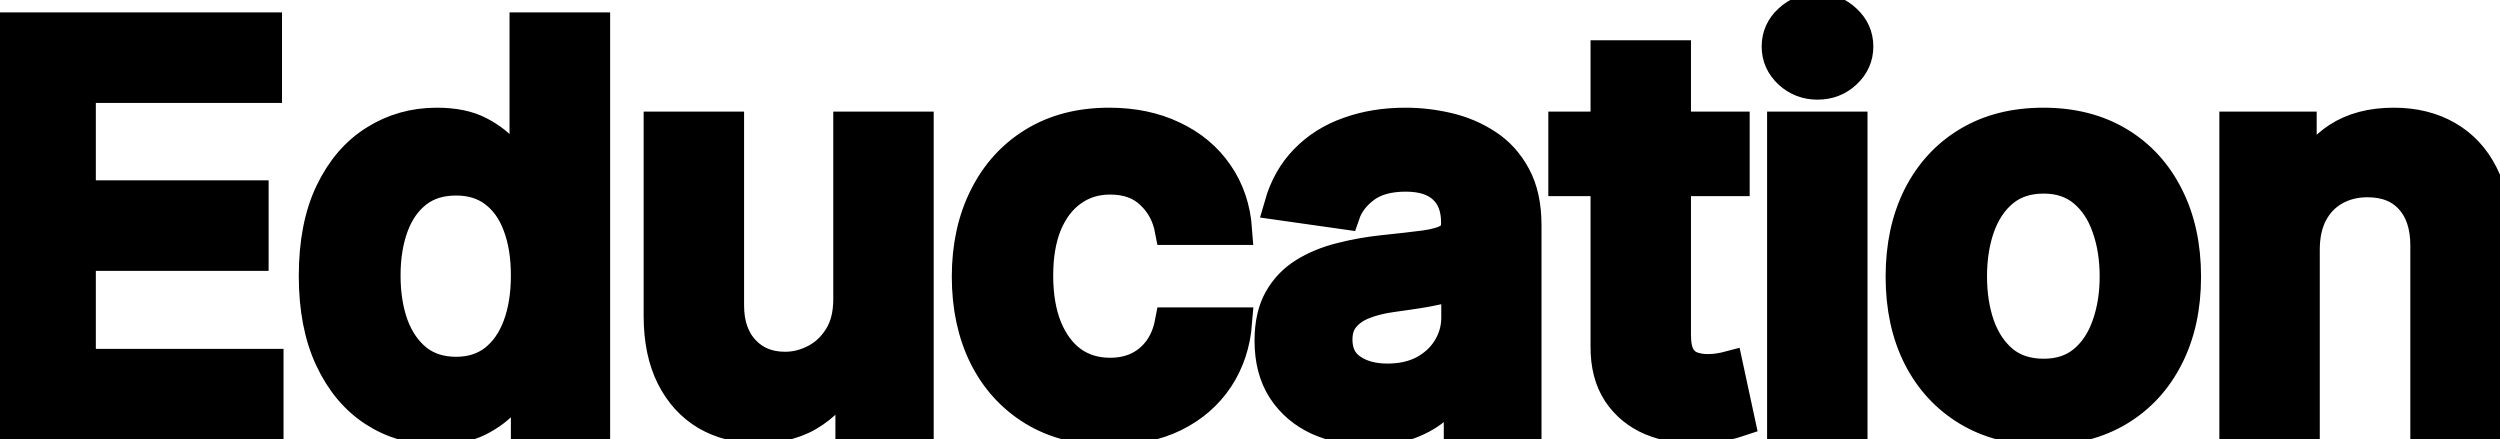 <svg viewBox="0 0 165 29" fill="none" stroke-width="2" stroke="currentColor" aria-hidden="true">
  <path d="M0.582 28V1.818H17.611V5.794H5.325V12.902H16.729V16.878H5.325V24.024H17.713V28H0.582ZM28.812 28.345C27.269 28.345 25.889 27.949 24.67 27.156C23.451 26.364 22.488 25.213 21.781 23.704C21.073 22.196 20.72 20.364 20.72 18.207C20.72 16.026 21.078 14.185 21.794 12.685C22.518 11.176 23.494 10.038 24.721 9.271C25.948 8.496 27.316 8.108 28.825 8.108C29.975 8.108 30.921 8.304 31.663 8.696C32.404 9.08 32.992 9.544 33.427 10.089C33.862 10.626 34.198 11.133 34.437 11.611H34.629V1.818H39.269V28H34.718V24.906H34.437C34.198 25.384 33.853 25.891 33.401 26.428C32.95 26.956 32.353 27.408 31.612 27.783C30.87 28.158 29.937 28.345 28.812 28.345ZM30.103 24.548C31.083 24.548 31.919 24.284 32.609 23.756C33.299 23.219 33.823 22.473 34.181 21.518C34.539 20.564 34.718 19.452 34.718 18.182C34.718 16.912 34.539 15.808 34.181 14.871C33.832 13.933 33.312 13.204 32.622 12.685C31.94 12.165 31.1 11.905 30.103 11.905C29.072 11.905 28.211 12.173 27.521 12.71C26.83 13.247 26.311 13.989 25.961 14.935C25.612 15.881 25.437 16.963 25.437 18.182C25.437 19.409 25.612 20.504 25.961 21.467C26.319 22.422 26.843 23.176 27.534 23.73C28.232 24.276 29.089 24.548 30.103 24.548ZM55.996 19.741V8.364H60.624V28H56.137V24.51H55.932C55.489 25.609 54.761 26.509 53.746 27.207C52.741 27.906 51.501 28.256 50.026 28.256C48.739 28.256 47.602 27.97 46.613 27.399C45.633 26.82 44.866 25.98 44.312 24.881C43.758 23.773 43.481 22.435 43.481 20.866V8.364H48.109V20.151C48.109 21.395 48.45 22.384 49.131 23.116C49.813 23.849 50.708 24.216 51.816 24.216C52.498 24.216 53.158 24.05 53.798 23.717C54.437 23.385 54.961 22.891 55.37 22.234C55.788 21.57 55.996 20.739 55.996 19.741ZM73.228 28.384C71.268 28.384 69.585 27.953 68.179 27.092C66.781 26.232 65.703 25.043 64.944 23.526C64.194 22 63.819 20.244 63.819 18.259C63.819 16.264 64.203 14.504 64.97 12.979C65.737 11.445 66.819 10.251 68.217 9.399C69.623 8.538 71.285 8.108 73.203 8.108C74.797 8.108 76.207 8.402 77.434 8.99C78.67 9.57 79.655 10.392 80.388 11.457C81.121 12.514 81.538 13.75 81.64 15.165H77.217C77.038 14.219 76.612 13.43 75.939 12.8C75.274 12.161 74.383 11.841 73.267 11.841C72.321 11.841 71.49 12.097 70.774 12.608C70.058 13.111 69.5 13.835 69.099 14.781C68.707 15.727 68.511 16.861 68.511 18.182C68.511 19.52 68.707 20.671 69.099 21.634C69.491 22.588 70.041 23.325 70.748 23.845C71.464 24.357 72.304 24.612 73.267 24.612C73.949 24.612 74.558 24.484 75.095 24.229C75.64 23.965 76.096 23.585 76.463 23.091C76.829 22.597 77.081 21.996 77.217 21.288H81.64C81.53 22.678 81.121 23.909 80.413 24.983C79.706 26.048 78.743 26.884 77.524 27.489C76.305 28.085 74.873 28.384 73.228 28.384ZM90.371 28.396C89.127 28.396 88.006 28.175 87.009 27.732C86.02 27.28 85.236 26.615 84.657 25.737C84.086 24.859 83.8 23.777 83.8 22.49C83.8 21.382 84.005 20.466 84.414 19.741C84.823 19.017 85.381 18.438 86.088 18.003C86.796 17.568 87.593 17.24 88.479 17.018C89.374 16.788 90.299 16.622 91.253 16.52C92.404 16.401 93.337 16.294 94.053 16.2C94.769 16.098 95.289 15.945 95.612 15.74C95.945 15.527 96.111 15.199 96.111 14.756V14.679C96.111 13.716 95.826 12.97 95.255 12.442C94.684 11.913 93.861 11.649 92.787 11.649C91.654 11.649 90.755 11.896 90.09 12.391C89.434 12.885 88.99 13.469 88.76 14.142L84.439 13.528C84.78 12.335 85.343 11.338 86.127 10.537C86.911 9.727 87.87 9.122 89.003 8.722C90.137 8.312 91.389 8.108 92.762 8.108C93.708 8.108 94.65 8.219 95.587 8.44C96.525 8.662 97.381 9.028 98.157 9.54C98.932 10.043 99.554 10.729 100.023 11.598C100.5 12.467 100.739 13.554 100.739 14.858V28H96.29V25.303H96.137C95.855 25.848 95.459 26.359 94.948 26.837C94.445 27.305 93.81 27.685 93.043 27.974C92.284 28.256 91.394 28.396 90.371 28.396ZM91.573 24.996C92.502 24.996 93.307 24.812 93.989 24.446C94.671 24.071 95.195 23.577 95.561 22.963C95.936 22.349 96.124 21.68 96.124 20.956V18.642C95.979 18.761 95.732 18.872 95.382 18.974C95.041 19.077 94.658 19.166 94.232 19.243C93.806 19.32 93.384 19.388 92.966 19.447C92.549 19.507 92.186 19.558 91.88 19.601C91.189 19.695 90.571 19.848 90.026 20.061C89.48 20.274 89.05 20.572 88.735 20.956C88.419 21.331 88.262 21.817 88.262 22.413C88.262 23.266 88.573 23.909 89.195 24.344C89.817 24.778 90.61 24.996 91.573 24.996ZM114.478 8.364V11.943H103.189V8.364H114.478ZM105.976 3.659H110.604V22.094C110.604 22.716 110.698 23.193 110.885 23.526C111.081 23.849 111.337 24.071 111.652 24.19C111.968 24.31 112.317 24.369 112.701 24.369C112.991 24.369 113.255 24.348 113.493 24.305C113.741 24.263 113.928 24.224 114.056 24.19L114.836 27.808C114.589 27.893 114.235 27.987 113.775 28.09C113.323 28.192 112.769 28.251 112.113 28.268C110.954 28.303 109.91 28.128 108.981 27.744C108.052 27.352 107.314 26.747 106.769 25.929C106.232 25.111 105.968 24.088 105.976 22.861V3.659ZM117.628 28V8.364H122.256V28H117.628ZM119.955 5.577C119.222 5.577 118.591 5.334 118.063 4.848C117.534 4.354 117.27 3.761 117.27 3.071C117.27 2.372 117.534 1.78 118.063 1.294C118.591 0.8 119.222 0.553 119.955 0.553C120.696 0.553 121.327 0.8 121.847 1.294C122.375 1.78 122.64 2.372 122.64 3.071C122.64 3.761 122.375 4.354 121.847 4.848C121.327 5.334 120.696 5.577 119.955 5.577ZM134.86 28.384C132.943 28.384 131.281 27.962 129.874 27.118C128.468 26.274 127.377 25.094 126.602 23.577C125.835 22.06 125.451 20.287 125.451 18.259C125.451 16.23 125.835 14.453 126.602 12.928C127.377 11.402 128.468 10.217 129.874 9.374C131.281 8.53 132.943 8.108 134.86 8.108C136.778 8.108 138.44 8.53 139.846 9.374C141.252 10.217 142.339 11.402 143.106 12.928C143.882 14.453 144.269 16.23 144.269 18.259C144.269 20.287 143.882 22.06 143.106 23.577C142.339 25.094 141.252 26.274 139.846 27.118C138.44 27.962 136.778 28.384 134.86 28.384ZM134.886 24.676C135.926 24.676 136.795 24.391 137.494 23.82C138.193 23.24 138.712 22.465 139.053 21.493C139.403 20.521 139.578 19.439 139.578 18.246C139.578 17.044 139.403 15.957 139.053 14.986C138.712 14.006 138.193 13.226 137.494 12.646C136.795 12.067 135.926 11.777 134.886 11.777C133.82 11.777 132.934 12.067 132.227 12.646C131.528 13.226 131.004 14.006 130.654 14.986C130.313 15.957 130.143 17.044 130.143 18.246C130.143 19.439 130.313 20.521 130.654 21.493C131.004 22.465 131.528 23.24 132.227 23.82C132.934 24.391 133.82 24.676 134.886 24.676ZM152.105 16.494V28H147.477V8.364H151.901V11.7H152.131C152.582 10.601 153.303 9.727 154.291 9.08C155.288 8.432 156.52 8.108 157.986 8.108C159.341 8.108 160.521 8.398 161.527 8.977C162.541 9.557 163.325 10.396 163.879 11.496C164.442 12.595 164.719 13.929 164.71 15.497V28H160.082V16.213C160.082 14.901 159.741 13.874 159.06 13.132C158.386 12.391 157.453 12.02 156.26 12.02C155.45 12.02 154.73 12.199 154.099 12.557C153.477 12.906 152.987 13.413 152.629 14.078C152.28 14.743 152.105 15.548 152.105 16.494Z" fill="black"/>
</svg>
